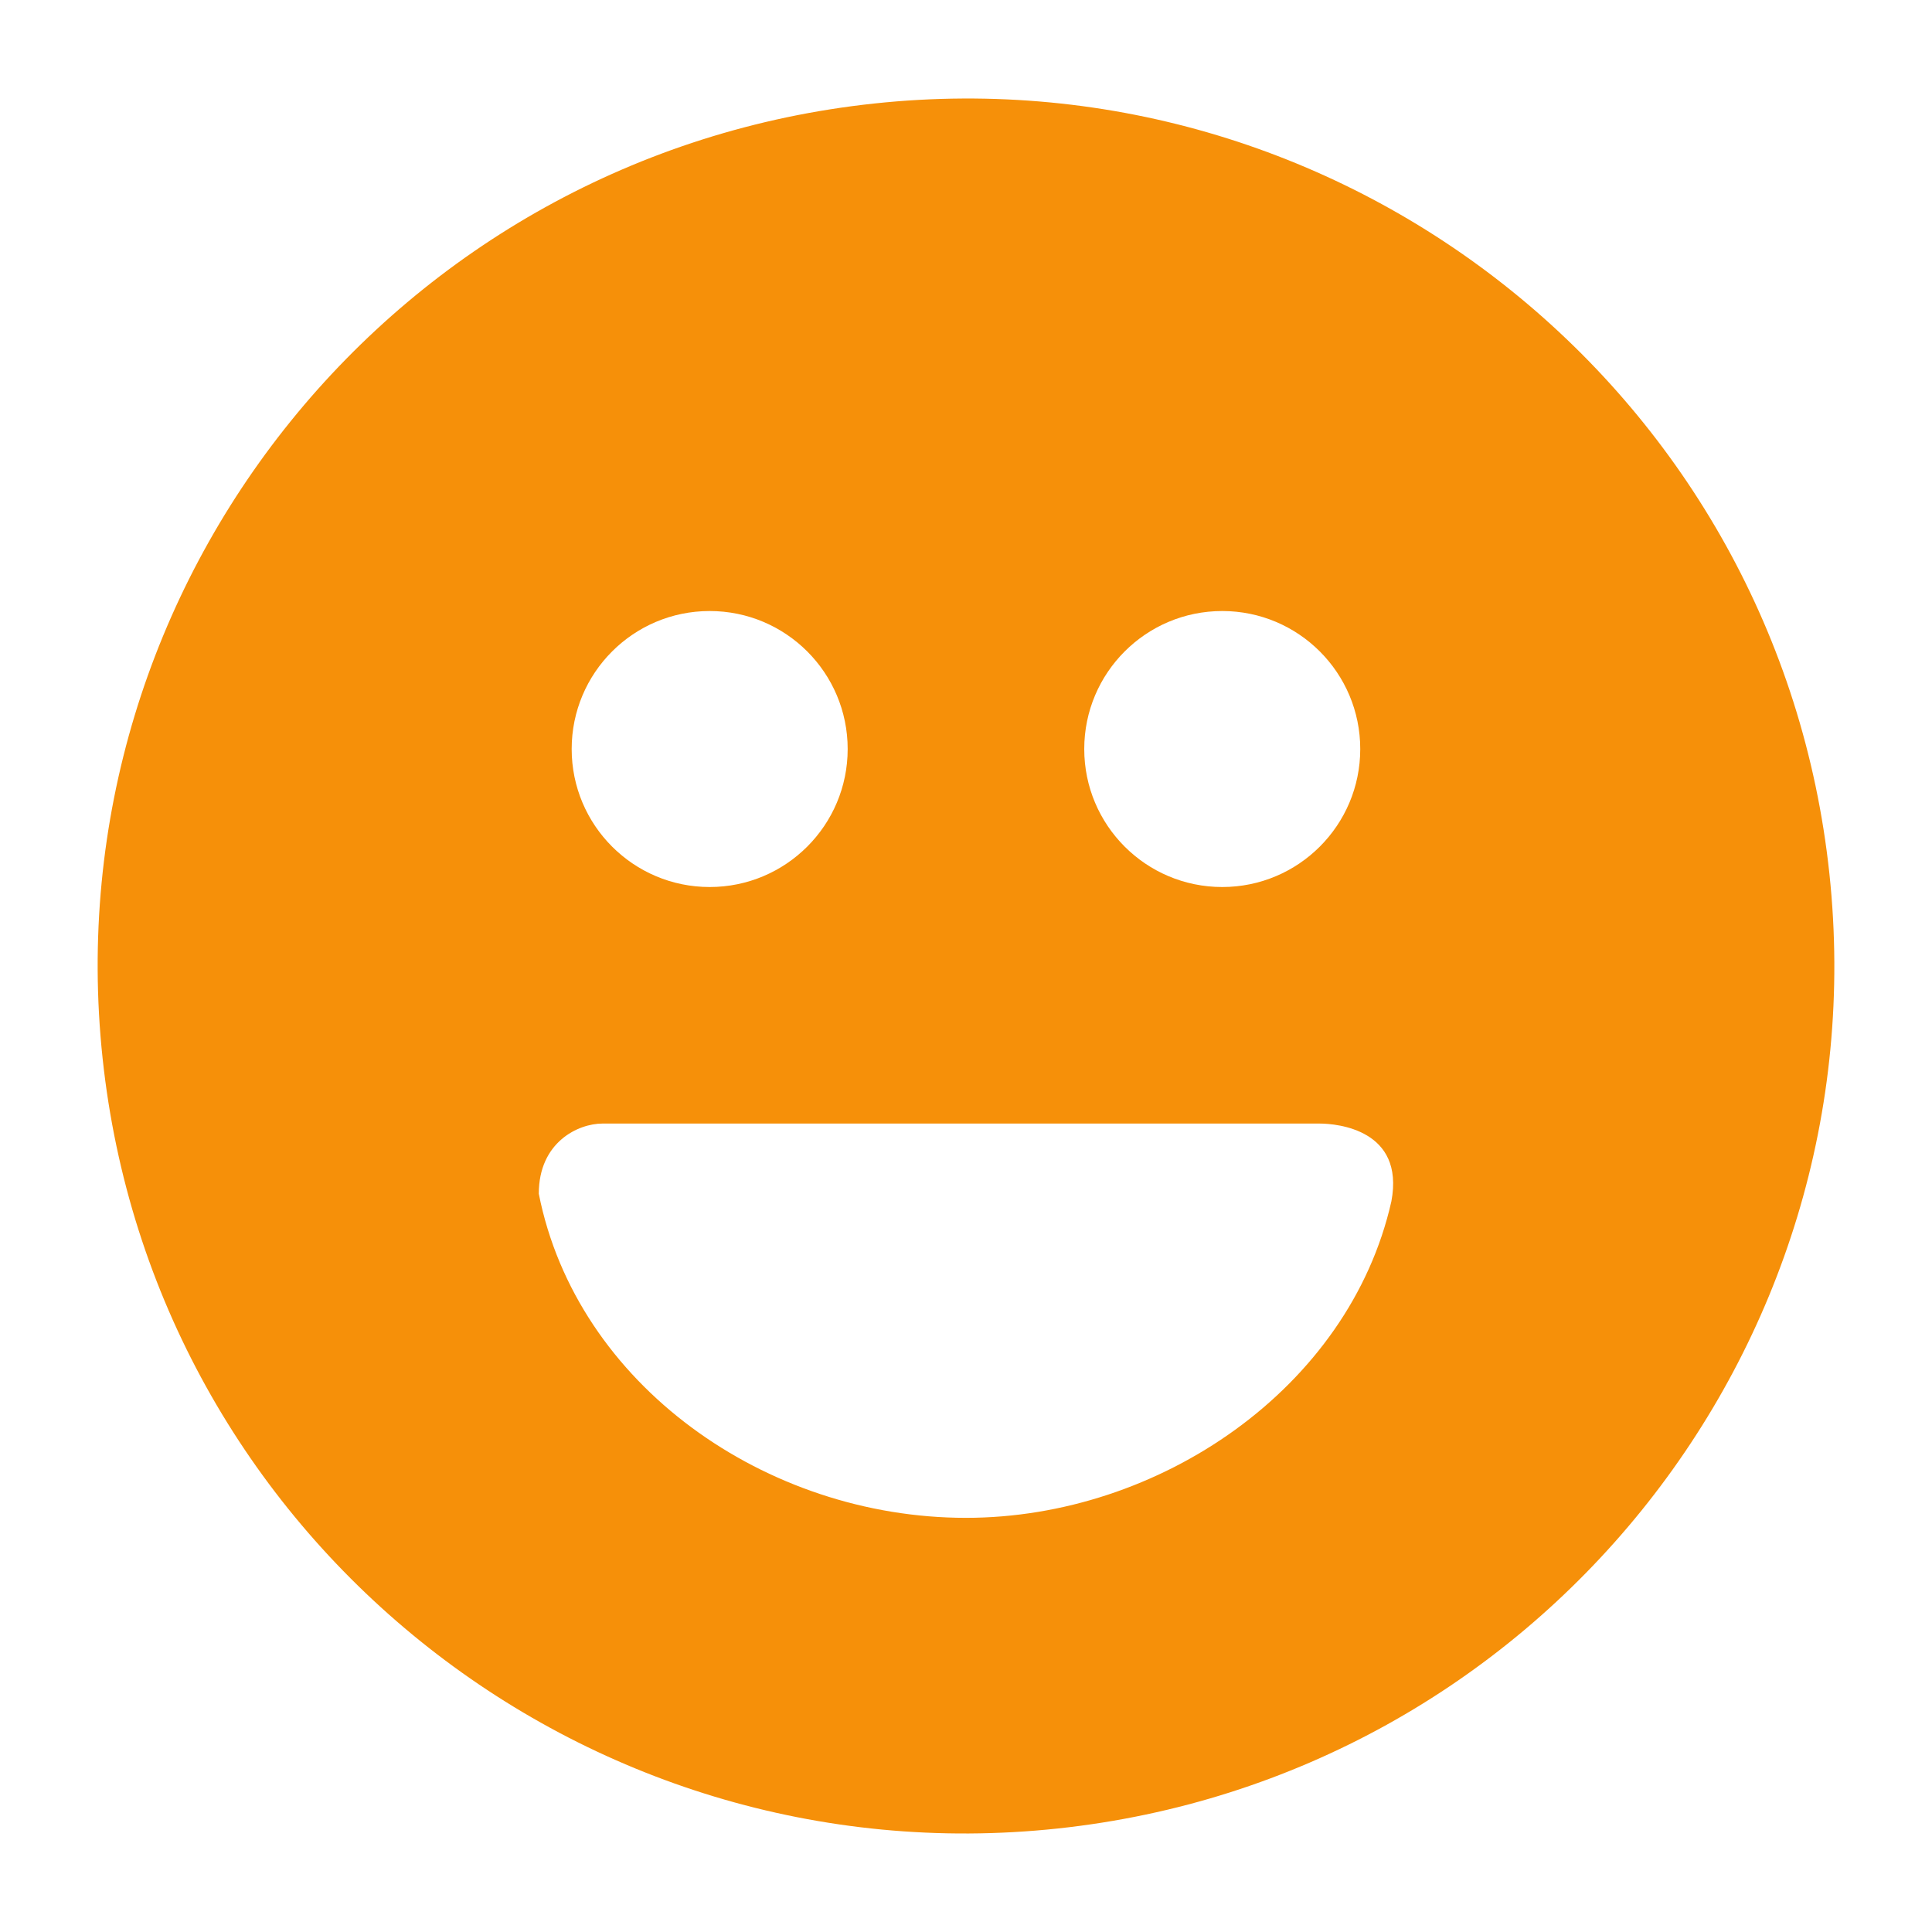 <?xml version="1.0" standalone="no"?><!DOCTYPE svg PUBLIC "-//W3C//DTD SVG 1.1//EN" "http://www.w3.org/Graphics/SVG/1.1/DTD/svg11.dtd"><svg t="1533365692158" class="icon" style="" viewBox="0 0 1024 1024" version="1.1" xmlns="http://www.w3.org/2000/svg" p-id="17330" xmlns:xlink="http://www.w3.org/1999/xlink" width="200" height="200"><defs><style type="text/css"></style></defs><path d="M969.624 463.099C942.77 210.63 716.11 27.857 463.37 54.857S27.502 308.412 54.377 560.901C81.23 813.37 307.89 996.143 560.65 969.143c252.719-27 435.847-253.576 408.973-506.044zM647.816 323.856c40.396 0 73.143 32.747 73.143 73.143 0 40.395-32.747 73.142-73.143 73.142S574.673 437.394 574.673 397c0-40.396 32.747-73.143 73.143-73.143z m-271.674 0c40.396 0 73.143 32.747 73.143 73.143 0 40.395-32.747 73.142-73.143 73.142S303 437.394 303 397c0-40.396 32.747-73.143 73.142-73.143z m361.326 312.842c-22.319 99.16-123.193 167.79-225.489 167.79-105.994 0-206.367-70.489-226.408-171.781 0-27.377 20.898-37.199 33.77-37.199h380.093c9.362 0.021 45.16 3.26 38.034 41.19z" fill="#f69009" p-id="17331"></path></svg>